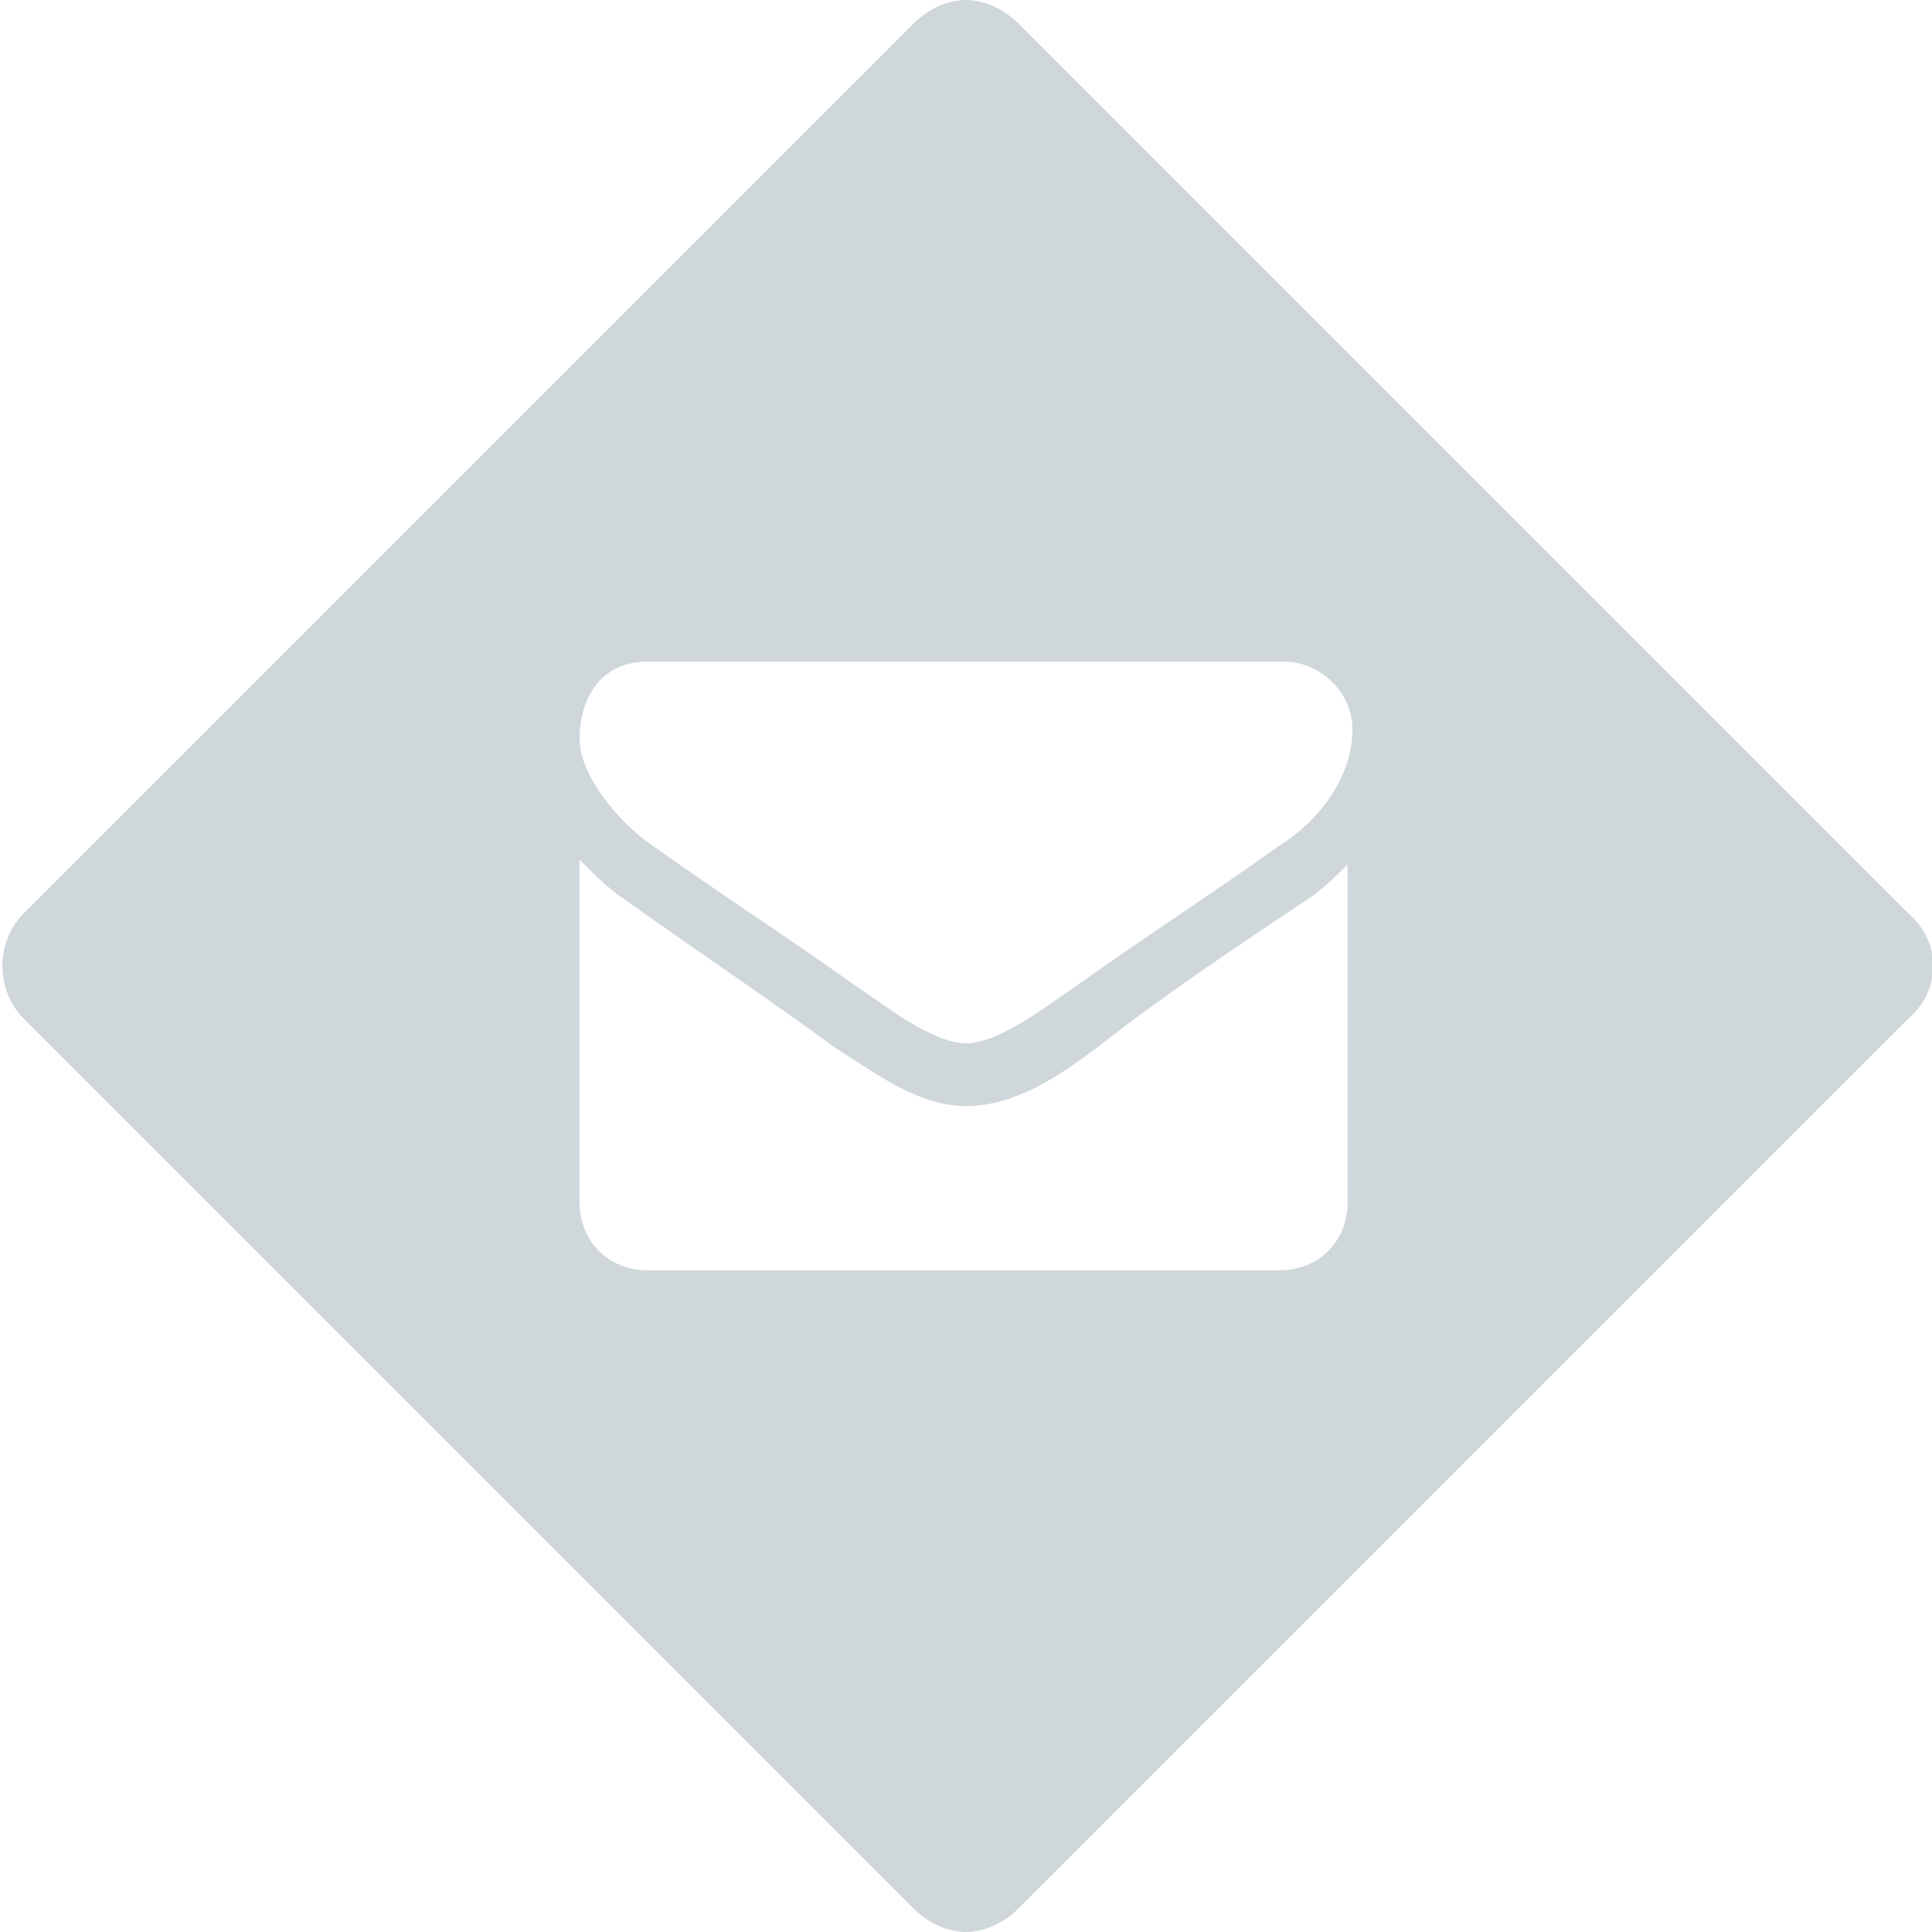 <?xml version="1.0" encoding="utf-8"?>
<svg version="1.1" id="social_btn_email" xmlns="http://www.w3.org/2000/svg" xmlns:xlink="http://www.w3.org/1999/xlink" x="0px" y="0px"
	 viewBox="0 0 40 40" style="enable-background:new 0 0 40 40;" xml:space="preserve">
	<style type="text/css">
		.social_btn_color{fill:#CFD7DB;}
	</style>
	<title>Social Button Email</title>
	<path id="btn_email" class="social_btn_color" d="M39.5,18.9c0.7,0.6,0.7,1.6,0,2.2L21.1,39.5C20.8,39.8,20.4,40,20,40s-0.8-0.2-1.1-0.5L0.5,21.1
		c-0.6-0.6-0.6-1.6,0-2.2L18.9,0.5C19.2,0.2,19.6,0,20,0s0.8,0.2,1.1,0.5L39.5,18.9z M28,17.8c-0.3,0.3-0.6,0.6-0.9,0.8
		c-1.5,1-3,2-4.4,3.1c-0.8,0.6-1.7,1.2-2.7,1.2h0c-1,0-1.9-0.7-2.7-1.2c-1.5-1.1-3-2.1-4.4-3.1c-0.3-0.2-0.6-0.5-0.9-0.8v7.1
		c0,0.8,0.6,1.4,1.4,1.4h13.1c0.8,0,1.4-0.6,1.4-1.4V17.8z M28,15.1c0-0.8-0.7-1.4-1.4-1.4H13.4c-1,0-1.4,0.8-1.4,1.6
		c0,0.8,0.9,1.8,1.5,2.2c1.4,1,2.8,1.9,4.2,2.9c0.6,0.4,1.6,1.2,2.3,1.2h0c0.7,0,1.7-0.8,2.3-1.2c1.4-1,2.8-1.9,4.2-2.9
		C27.3,17,28,16.1,28,15.1z"/>
</svg>
